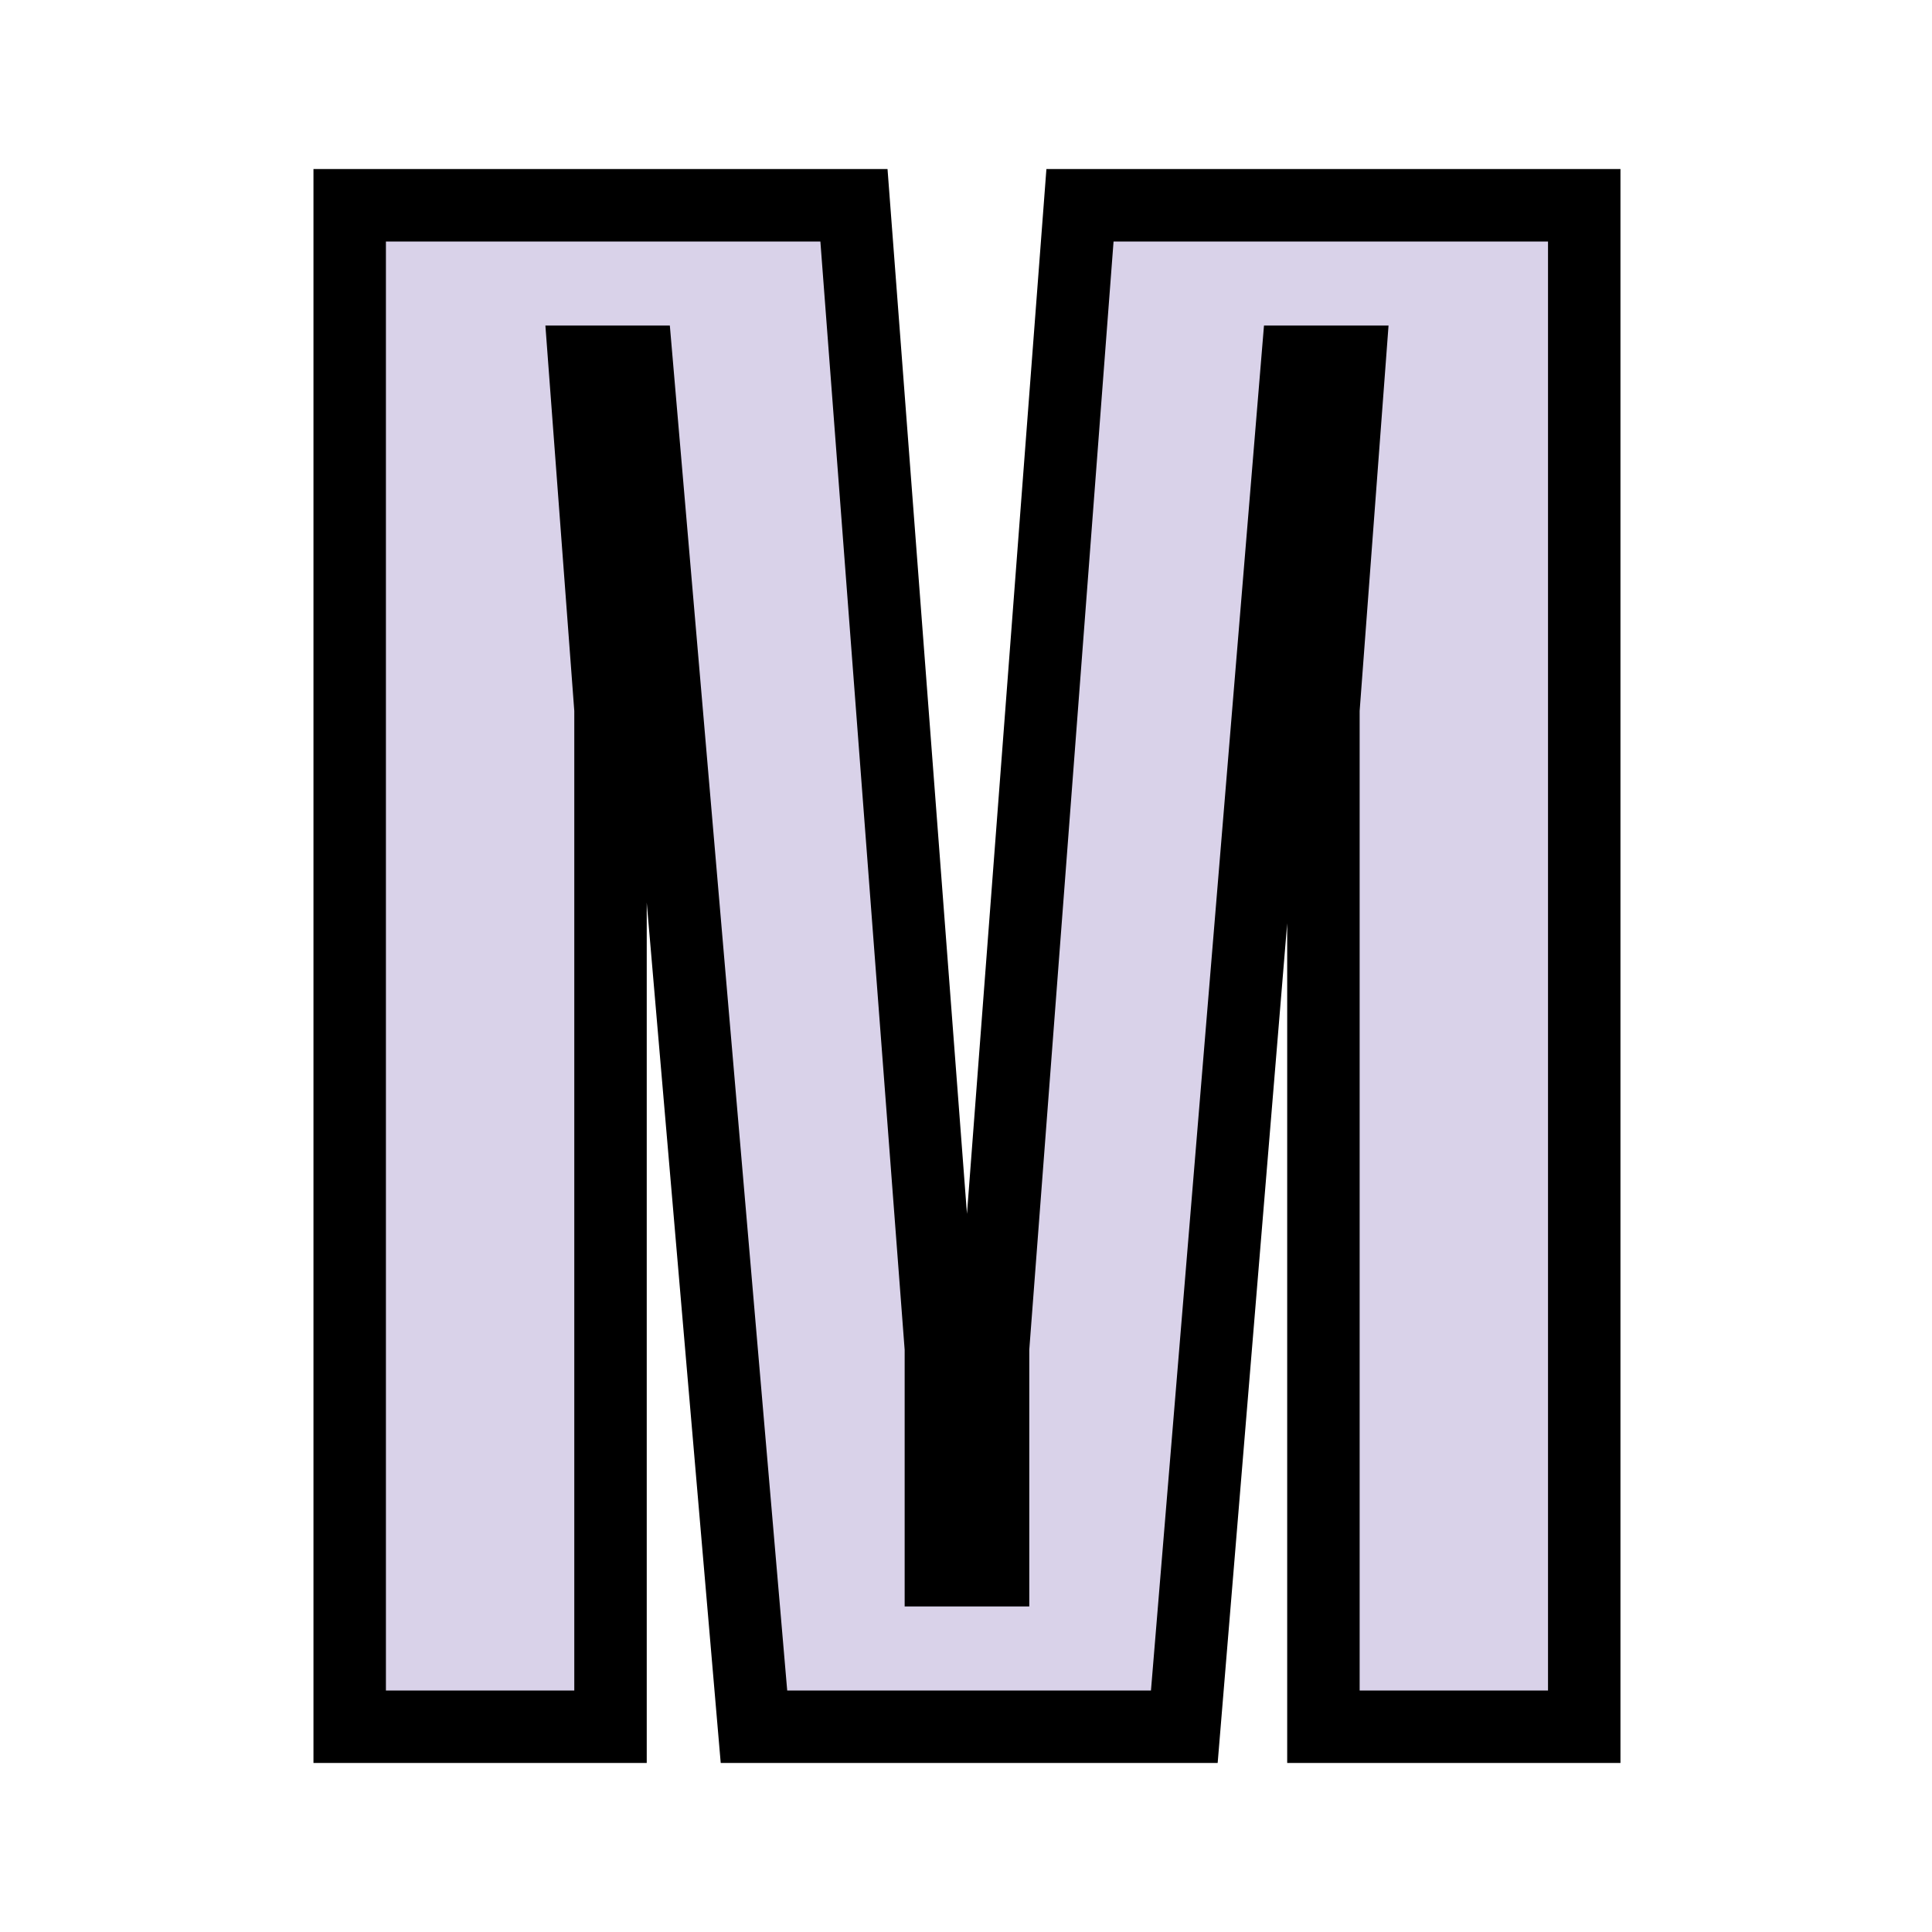 <svg width="160" height="160" viewBox="0 0 160 160" fill="none" xmlns="http://www.w3.org/2000/svg">
<g clip-path="url(#clip0)">
<path d="M28.96 17H70.72L77.92 111.68V130.04H82.24V111.68L89.44 17H131.2V143H109.6V58.76L111.76 29.96H107.44L98.08 143H62.44L52.72 29.96H48.4L50.56 58.76V143H28.96V17Z" fill="#D9D2E9"/>
<path d="M28.96 17V14H25.96V17H28.96ZM70.72 17L73.711 16.773L73.501 14H70.72V17ZM77.92 111.68H80.92V111.566L80.911 111.453L77.92 111.68ZM77.92 130.04H74.92V133.04H77.92V130.04ZM82.24 130.04V133.04H85.24V130.04H82.24ZM82.24 111.68L79.249 111.453L79.24 111.566V111.68H82.24ZM89.44 17V14H86.659L86.449 16.773L89.44 17ZM131.2 17H134.2V14H131.2V17ZM131.2 143V146H134.2V143H131.2ZM109.6 143H106.6V146H109.6V143ZM109.6 58.76L106.608 58.536L106.6 58.648V58.76H109.6ZM111.76 29.96L114.752 30.184L114.993 26.96H111.76V29.96ZM107.44 29.96V26.96H104.678L104.45 29.712L107.44 29.96ZM98.08 143V146H100.842L101.07 143.248L98.08 143ZM62.44 143L59.451 143.257L59.687 146H62.44V143ZM52.72 29.96L55.709 29.703L55.473 26.96H52.72V29.96ZM48.4 29.96V26.96H45.167L45.408 30.184L48.4 29.96ZM50.56 58.76H53.56V58.648L53.552 58.536L50.56 58.76ZM50.56 143V146H53.56V143H50.56ZM28.96 143H25.96V146H28.96V143ZM28.96 20H70.72V14H28.96V20ZM67.729 17.227L74.929 111.907L80.911 111.453L73.711 16.773L67.729 17.227ZM74.92 111.68V130.04H80.92V111.68H74.92ZM77.92 133.04H82.24V127.04H77.92V133.04ZM85.24 130.04V111.68H79.24V130.04H85.24ZM85.231 111.907L92.431 17.227L86.449 16.773L79.249 111.453L85.231 111.907ZM89.44 20H131.2V14H89.44V20ZM128.2 17V143H134.2V17H128.2ZM131.2 140H109.6V146H131.2V140ZM112.6 143V58.76H106.6V143H112.6ZM112.592 58.984L114.752 30.184L108.768 29.736L106.608 58.536L112.592 58.984ZM111.76 26.96H107.44V32.96H111.76V26.96ZM104.45 29.712L95.09 142.752L101.07 143.248L110.43 30.208L104.45 29.712ZM98.08 140H62.44V146H98.08V140ZM65.429 142.743L55.709 29.703L49.731 30.217L59.451 143.257L65.429 142.743ZM52.72 26.96H48.4V32.96H52.72V26.96ZM45.408 30.184L47.568 58.984L53.552 58.536L51.392 29.736L45.408 30.184ZM47.56 58.76V143H53.56V58.76H47.56ZM50.56 140H28.96V146H50.56V140ZM31.96 143V17H25.96V143H31.96Z" fill="black"/>
</g>
<defs>
<clipPath id="clip0">
<rect width="160" height="160" fill="white"/>
</clipPath>
</defs>
</svg>
